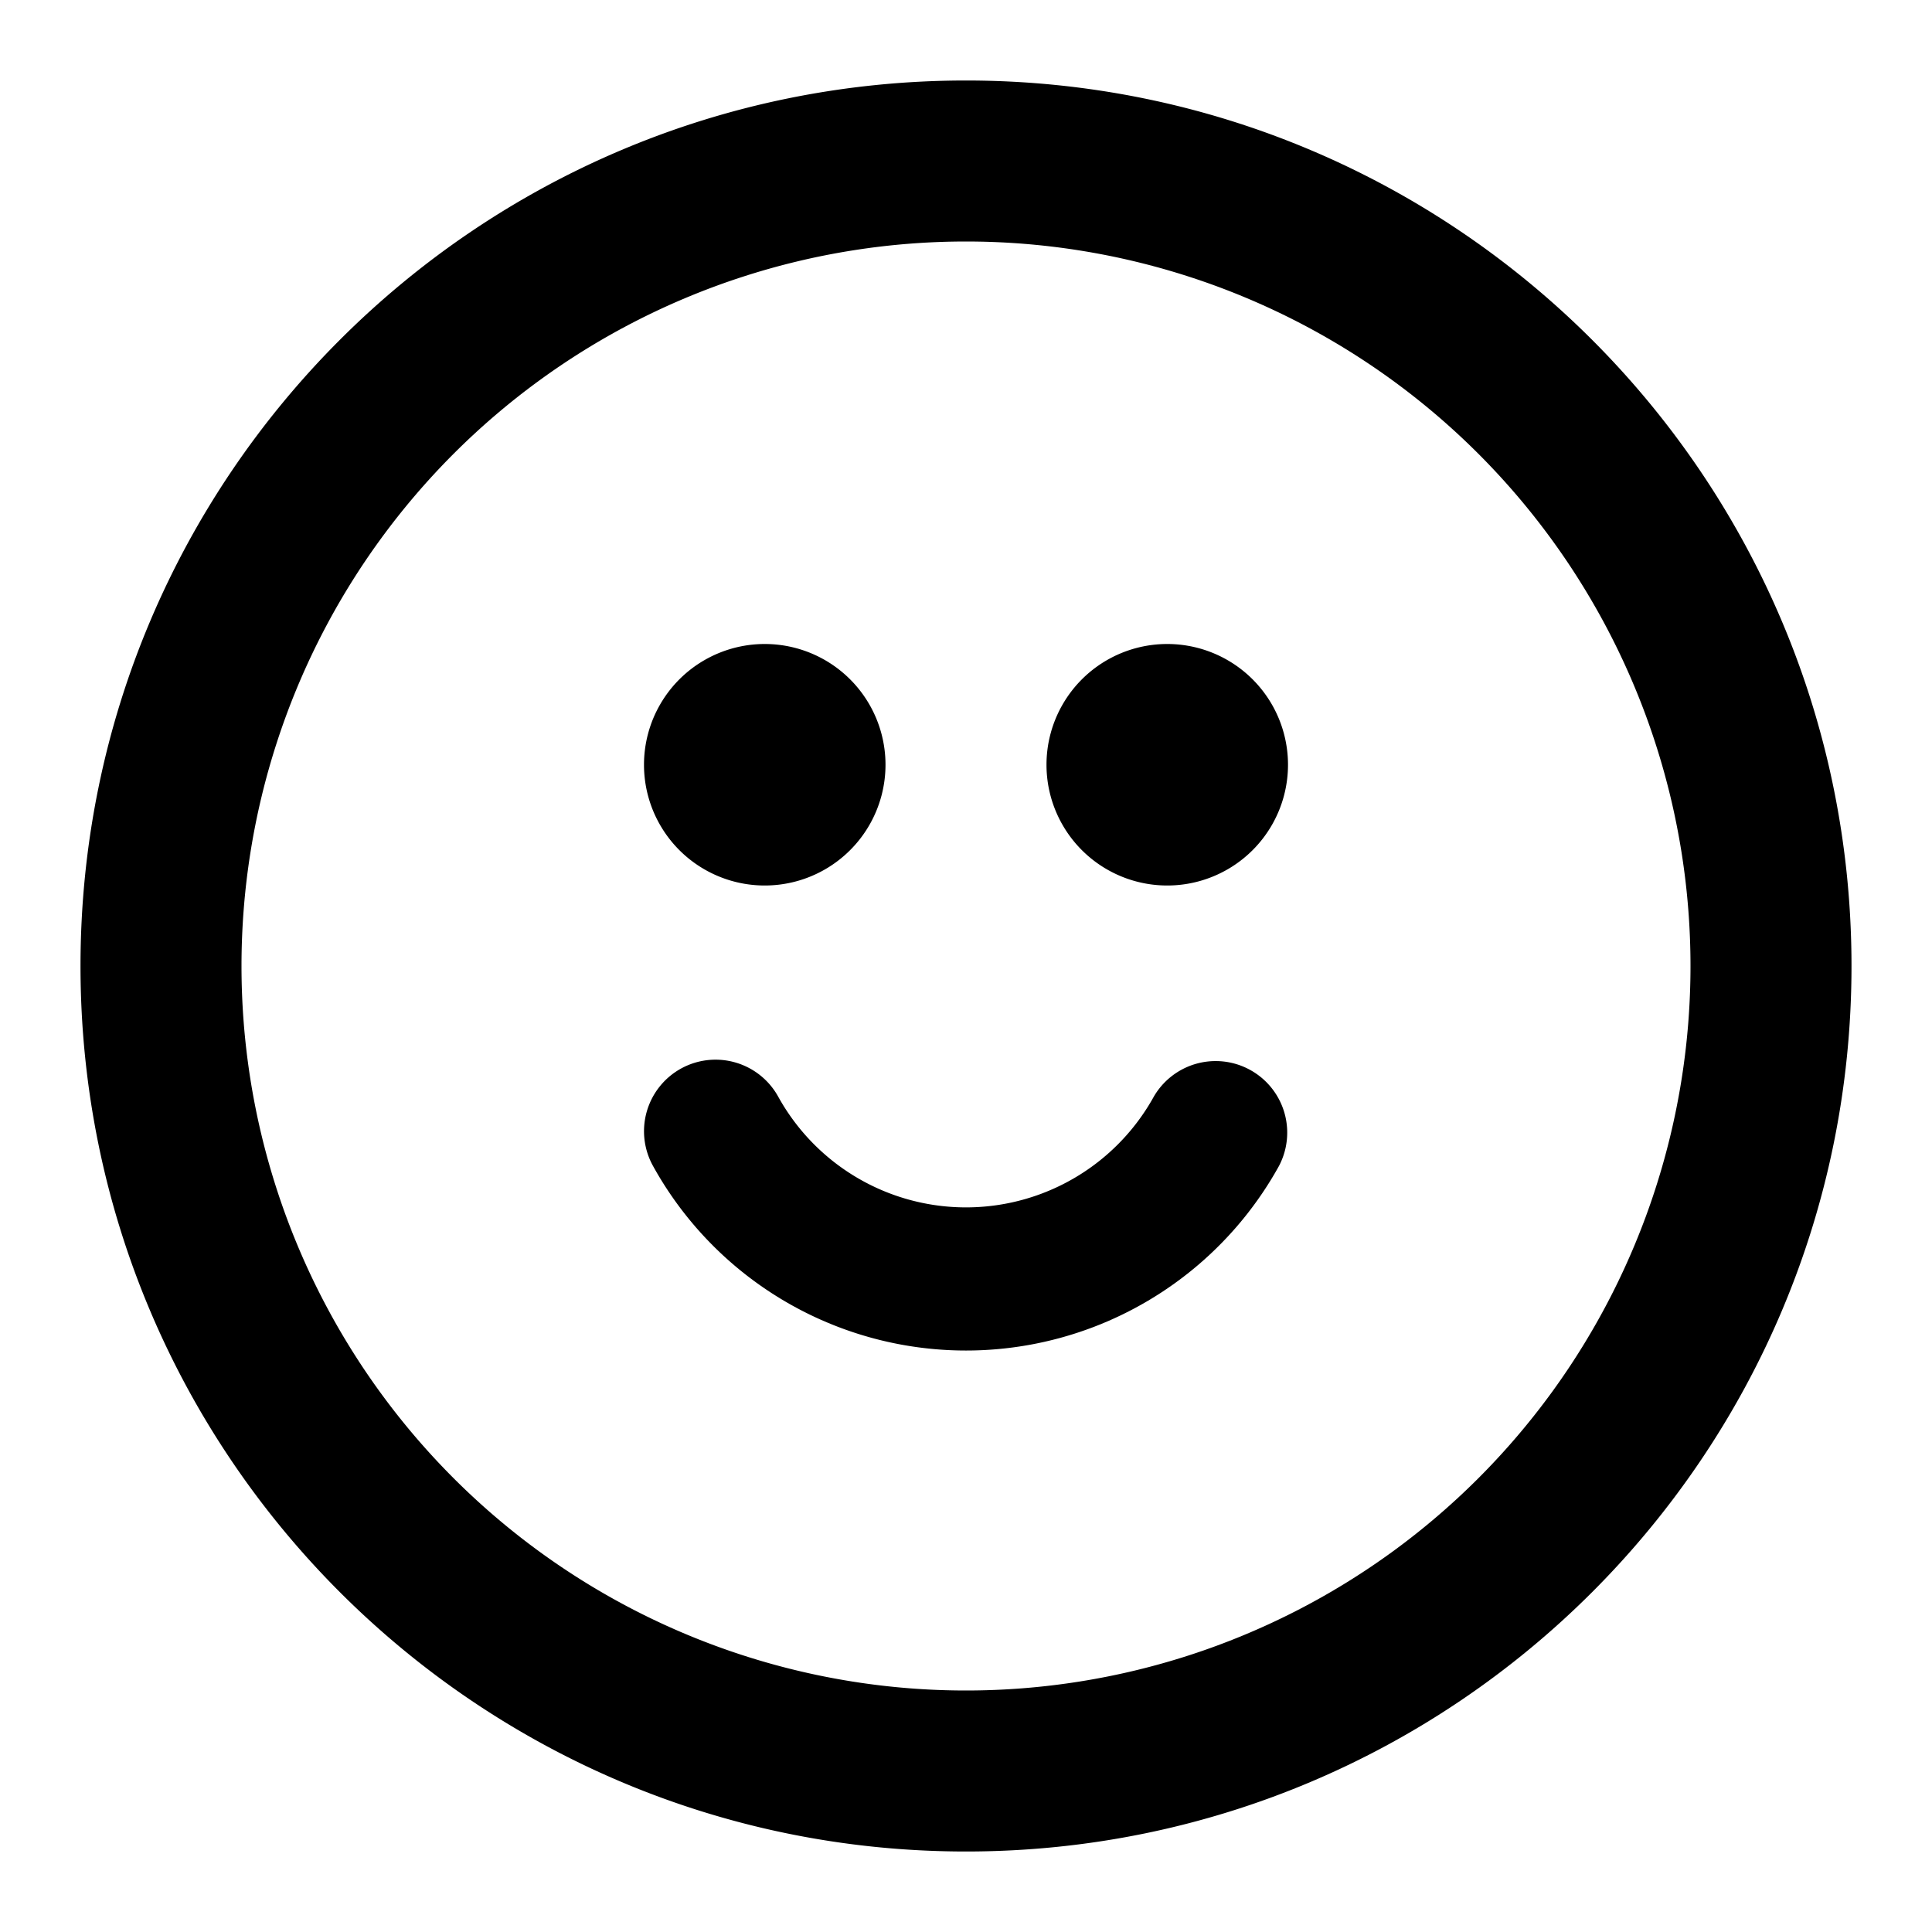 <svg xmlns="http://www.w3.org/2000/svg" viewBox="0 0 24 24"><path fill="currentColor" d="M1 12C1 5.925 5.925 1 12 1s11 4.925 11 11-4.925 11-11 11S1 18.075 1 12zm11-9a9 9 0 1 0 0 18 9 9 0 0 0 0-18z" clip-rule="evenodd" fill-rule="evenodd"/><path fill="currentColor" d="M8.458 13.275a.889.889 0 0 1 1.208.346 2.666 2.666 0 0 0 4.668 0 .889.889 0 0 1 1.554.863 4.443 4.443 0 0 1-7.776 0 .889.889 0 0 1 .346-1.209zM9.5 11a1.5 1.5 0 1 0 0-3 1.5 1.5 0 0 0 0 3zM14.5 11a1.5 1.5 0 1 0 0-3 1.5 1.5 0 0 0 0 3z" clip-rule="evenodd" fill-rule="evenodd"/></svg>